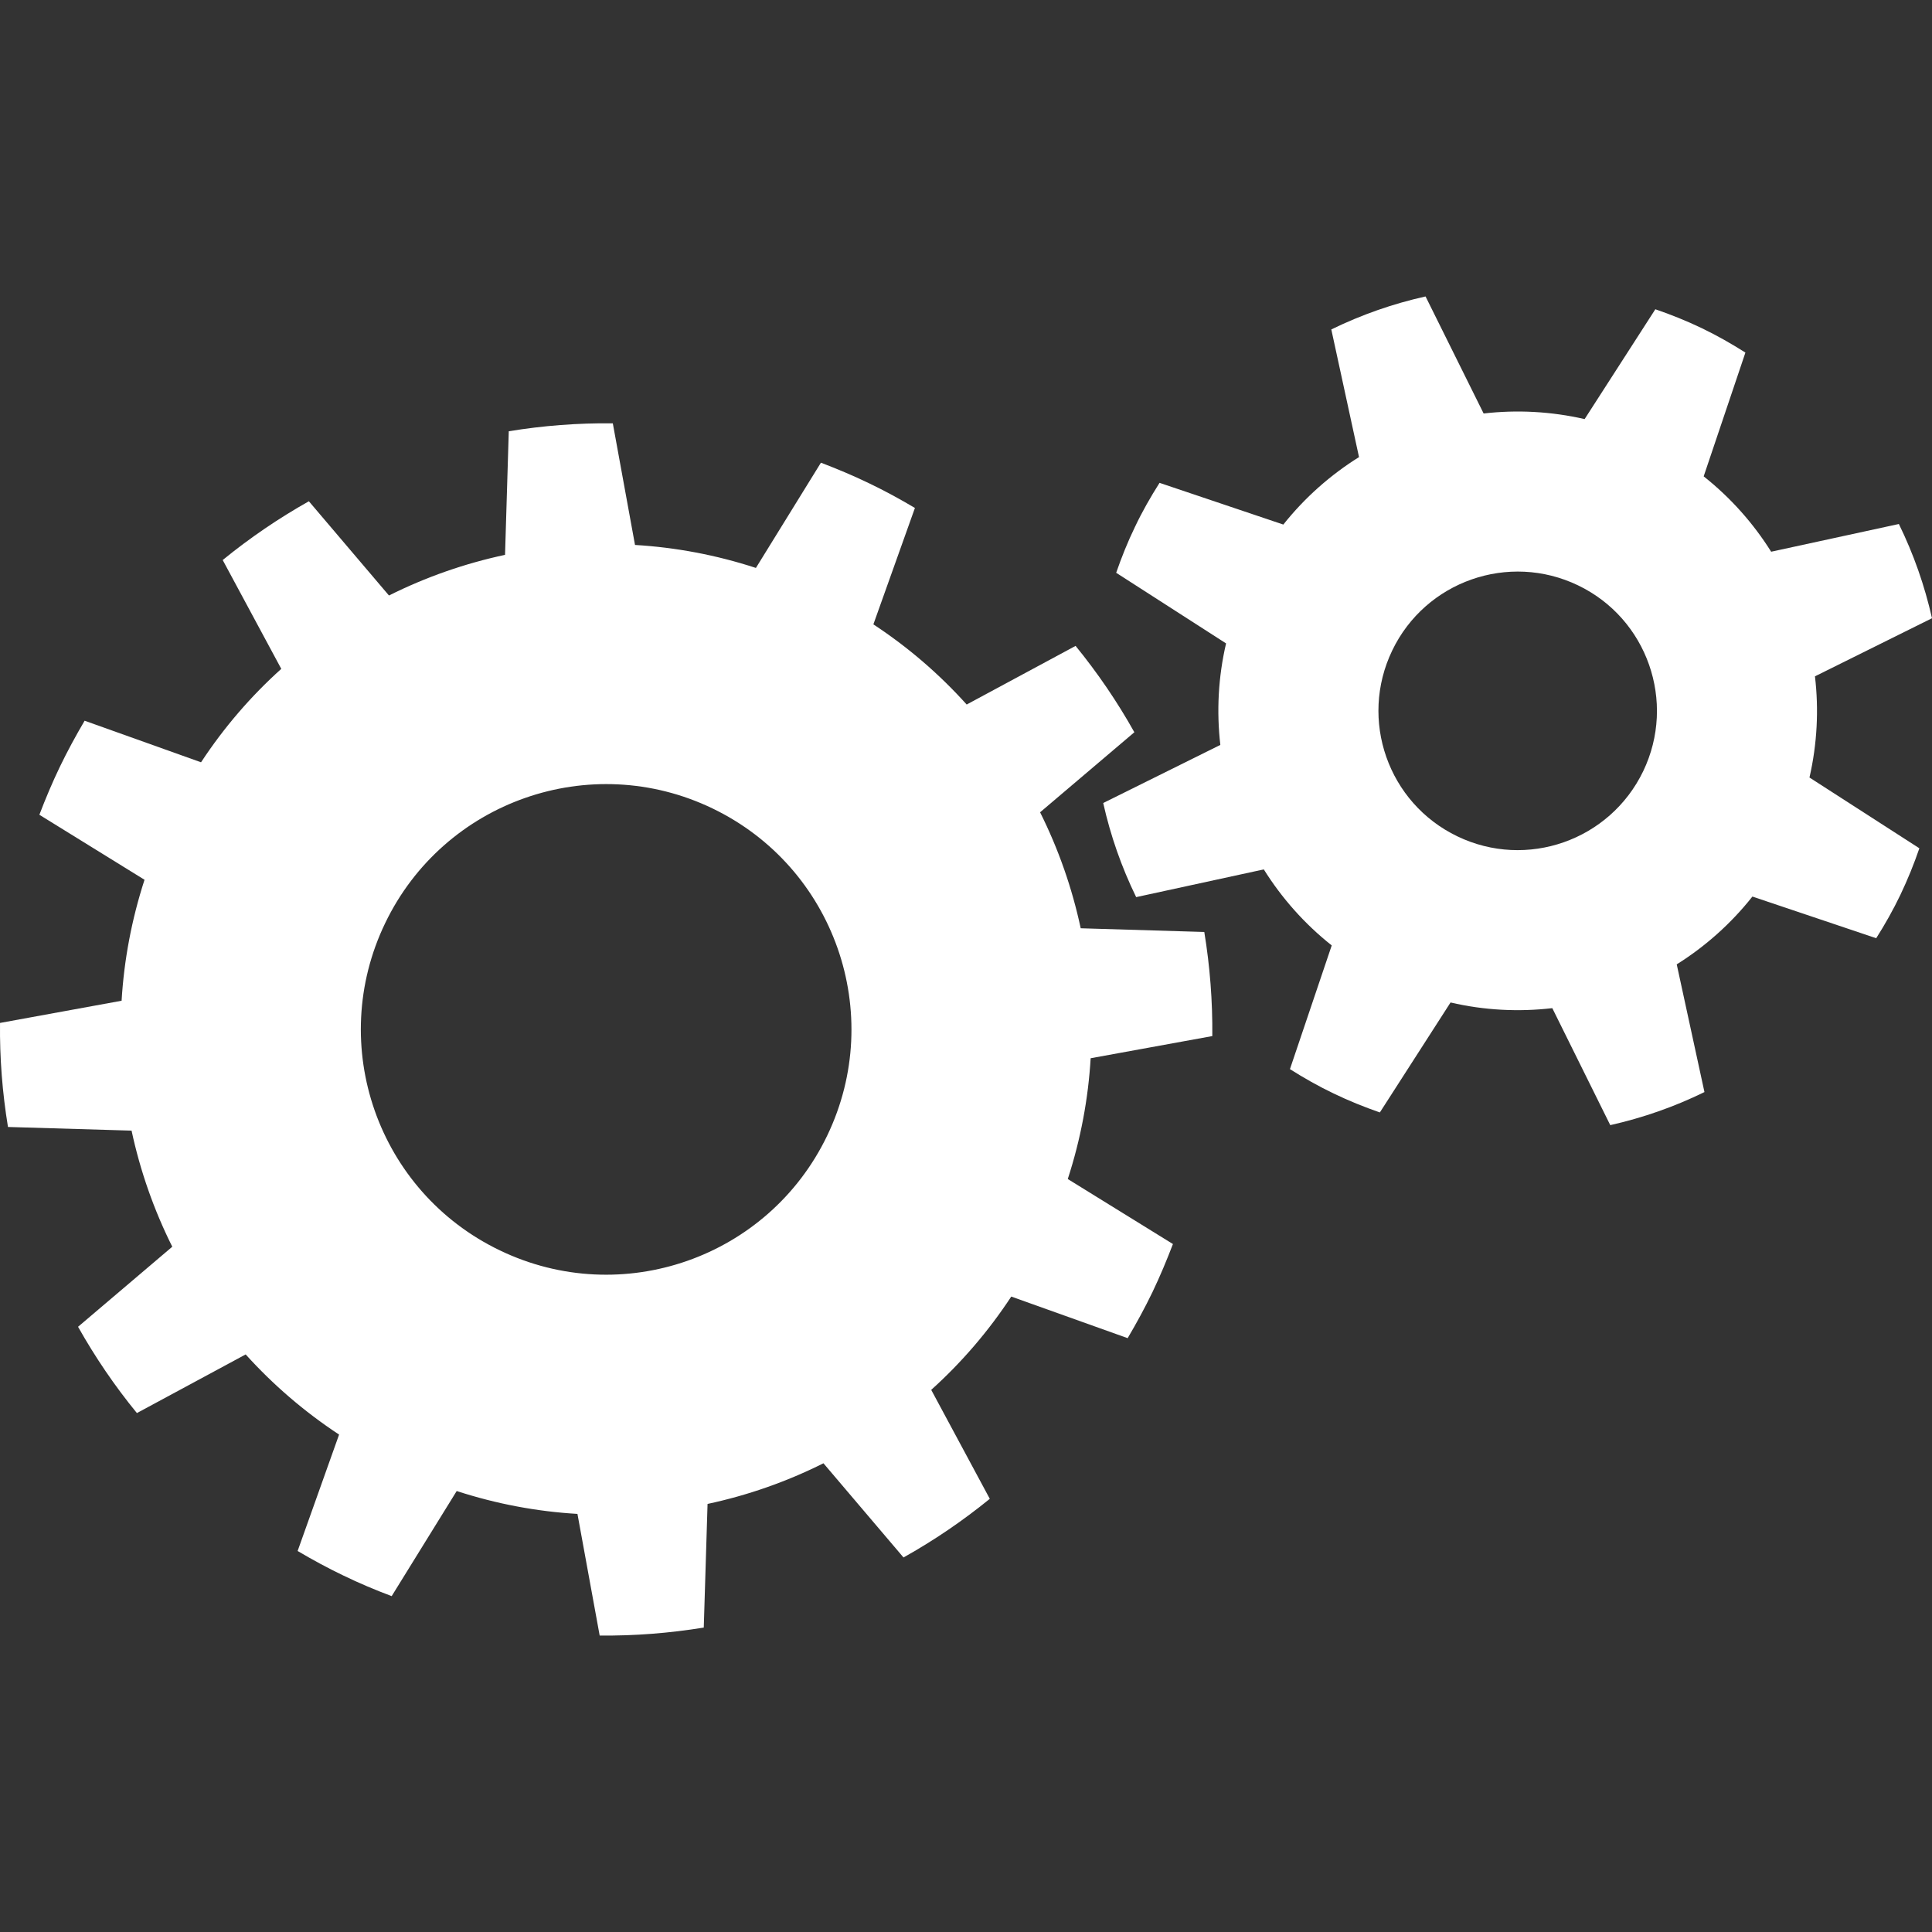 <?xml version="1.0" encoding="UTF-8" standalone="no"?>
<svg
   xmlns:dc="http://purl.org/dc/elements/1.1/"
   xmlns:cc="http://creativecommons.org/ns#"
   xmlns:rdf="http://www.w3.org/1999/02/22-rdf-syntax-ns#"
   xmlns:svg="http://www.w3.org/2000/svg"
   xmlns="http://www.w3.org/2000/svg"
   xmlns:sodipodi="http://sodipodi.sourceforge.net/DTD/sodipodi-0.dtd"
   xmlns:inkscape="http://www.inkscape.org/namespaces/inkscape"
   version="1.1"
   x="0px"
   y="0px"
   width="100px"
   height="100px"
   viewBox="0 0 100 100"
   enable-background="new 0 0 100 100"
   xml:space="preserve"
   id="svg2"
   inkscape:version="0.91 r13725"
   sodipodi:docname="settings.svg"><rect x="0" y="0" width="100" height="100" fill="#333333" stroke="none"/><defs
     id="defs12" /><sodipodi:namedview
     pagecolor="#ffffff"
     bordercolor="#666666"
     borderopacity="1"
     objecttolerance="10"
     gridtolerance="10"
     guidetolerance="10"
     inkscape:pageopacity="0"
     inkscape:pageshadow="2"
     inkscape:window-width="1440"
     inkscape:window-height="876"
     id="namedview10"
     showgrid="false"
     inkscape:zoom="4.72"
     inkscape:cx="28.105617"
     inkscape:cy="44.052113"
     inkscape:window-x="0"
     inkscape:window-y="0"
     inkscape:window-maximized="1"
     inkscape:current-layer="svg2" /><g
     id="Captions" /><g
     id="Your_Icon"
     style="fill:#ffffff;fill-opacity:1"><path
       d="M56.452,54.774l6.297-1.147c0.017-1.813-0.124-3.616-0.415-5.388l-6.397-0.192c-0.444-2.078-1.15-4.098-2.102-6.003   l4.879-4.143c-0.879-1.571-1.896-3.064-3.042-4.47l-5.637,3.035c-1.401-1.559-3.016-2.957-4.829-4.149l2.15-6.025   c-0.769-0.457-1.562-0.889-2.386-1.284c-0.82-0.395-1.646-0.741-2.479-1.059l-3.365,5.447c-2.062-0.673-4.163-1.065-6.258-1.189   l-1.149-6.296c-1.813-0.02-3.614,0.12-5.385,0.411l-0.193,6.397c-2.081,0.444-4.101,1.15-6.008,2.104l-4.146-4.878   c-1.565,0.882-3.059,1.898-4.46,3.042l3.032,5.633c-1.559,1.401-2.961,3.022-4.153,4.836C8.22,38.676,6.158,37.94,4.38,37.304   c-0.454,0.774-0.885,1.562-1.28,2.382s-0.742,1.649-1.062,2.486c1.607,0.993,3.466,2.144,5.443,3.365   c-0.67,2.062-1.062,4.166-1.187,6.261l-6.293,1.149c-0.02,1.811,0.121,3.61,0.412,5.385l6.397,0.189   c0.447,2.085,1.156,4.107,2.107,6.009L4.04,68.674c0.883,1.568,1.896,3.062,3.046,4.466l5.63-3.035   c1.408,1.559,3.025,2.957,4.835,4.149l-2.146,6.025c0.765,0.451,1.556,0.882,2.376,1.274c0.823,0.398,1.653,0.748,2.492,1.062   l3.366-5.44c2.058,0.67,4.159,1.062,6.25,1.184l1.15,6.296c1.813,0.02,3.613-0.124,5.388-0.412l0.196-6.4   c2.078-0.444,4.094-1.15,5.999-2.104l4.143,4.875c1.568-0.875,3.062-1.892,4.467-3.035l-3.032-5.64   c1.556-1.401,2.95-3.016,4.143-4.829l6.025,2.153c0.454-0.771,0.889-1.565,1.284-2.385c0.392-0.817,0.738-1.65,1.059-2.487   l-5.443-3.365C55.937,58.966,56.328,56.868,56.452,54.774z M42.814,58.783c-3.039,6.319-10.622,8.979-16.941,5.937   c-6.319-3.035-8.979-10.619-5.937-16.938c3.038-6.319,10.622-8.979,16.938-5.94C43.193,44.881,45.854,52.464,42.814,58.783z"
       id="path6"
       style="fill:#ffffff;fill-opacity:1" /><path
       d="M93.942,35.007L100,32c-0.379-1.686-0.954-3.326-1.715-4.878l-6.61,1.435c-0.921-1.467-2.095-2.794-3.493-3.901l2.16-6.407   c-0.722-0.457-1.474-0.886-2.261-1.265c-0.791-0.379-1.592-0.699-2.401-0.977l-3.66,5.685c-1.738-0.398-3.506-0.489-5.228-0.29   l-3.006-6.058c-1.687,0.375-3.326,0.95-4.878,1.708l1.434,6.607c-1.47,0.918-2.803,2.091-3.917,3.492   c-2.255-0.761-4.474-1.506-6.407-2.159c-0.461,0.725-0.893,1.479-1.271,2.277c-0.379,0.78-0.695,1.574-0.974,2.378   c1.716,1.102,3.689,2.373,5.688,3.656c-0.408,1.748-0.496,3.522-0.297,5.254c-2.131,1.056-4.231,2.098-6.062,3.007   c0.376,1.683,0.948,3.319,1.706,4.871c1.996-0.435,4.283-0.931,6.606-1.435c0.925,1.48,2.104,2.816,3.516,3.935l-2.163,6.403   c0.723,0.458,1.471,0.883,2.265,1.262c0.784,0.379,1.584,0.699,2.389,0.98c1.104-1.716,2.368-3.689,3.659-5.692   c1.751,0.409,3.532,0.494,5.267,0.294l3,6.055c1.686-0.379,3.322-0.95,4.875-1.712c-0.435-1.993-0.932-4.283-1.435-6.61   c1.47-0.921,2.803-2.101,3.917-3.509l6.408,2.156c0.454-0.715,0.875-1.46,1.251-2.244c0.379-0.794,0.706-1.602,0.983-2.411   l-5.688-3.663C94.057,38.503,94.146,36.729,93.942,35.007z M85.052,39.917c-1.729,3.588-6.034,5.098-9.619,3.372   c-3.588-1.725-5.097-6.031-3.372-9.619c1.723-3.588,6.032-5.097,9.619-3.372C85.265,32.021,86.773,36.33,85.052,39.917z"
       id="path8"
       style="fill:#ffffff;fill-opacity:1" /></g></svg>